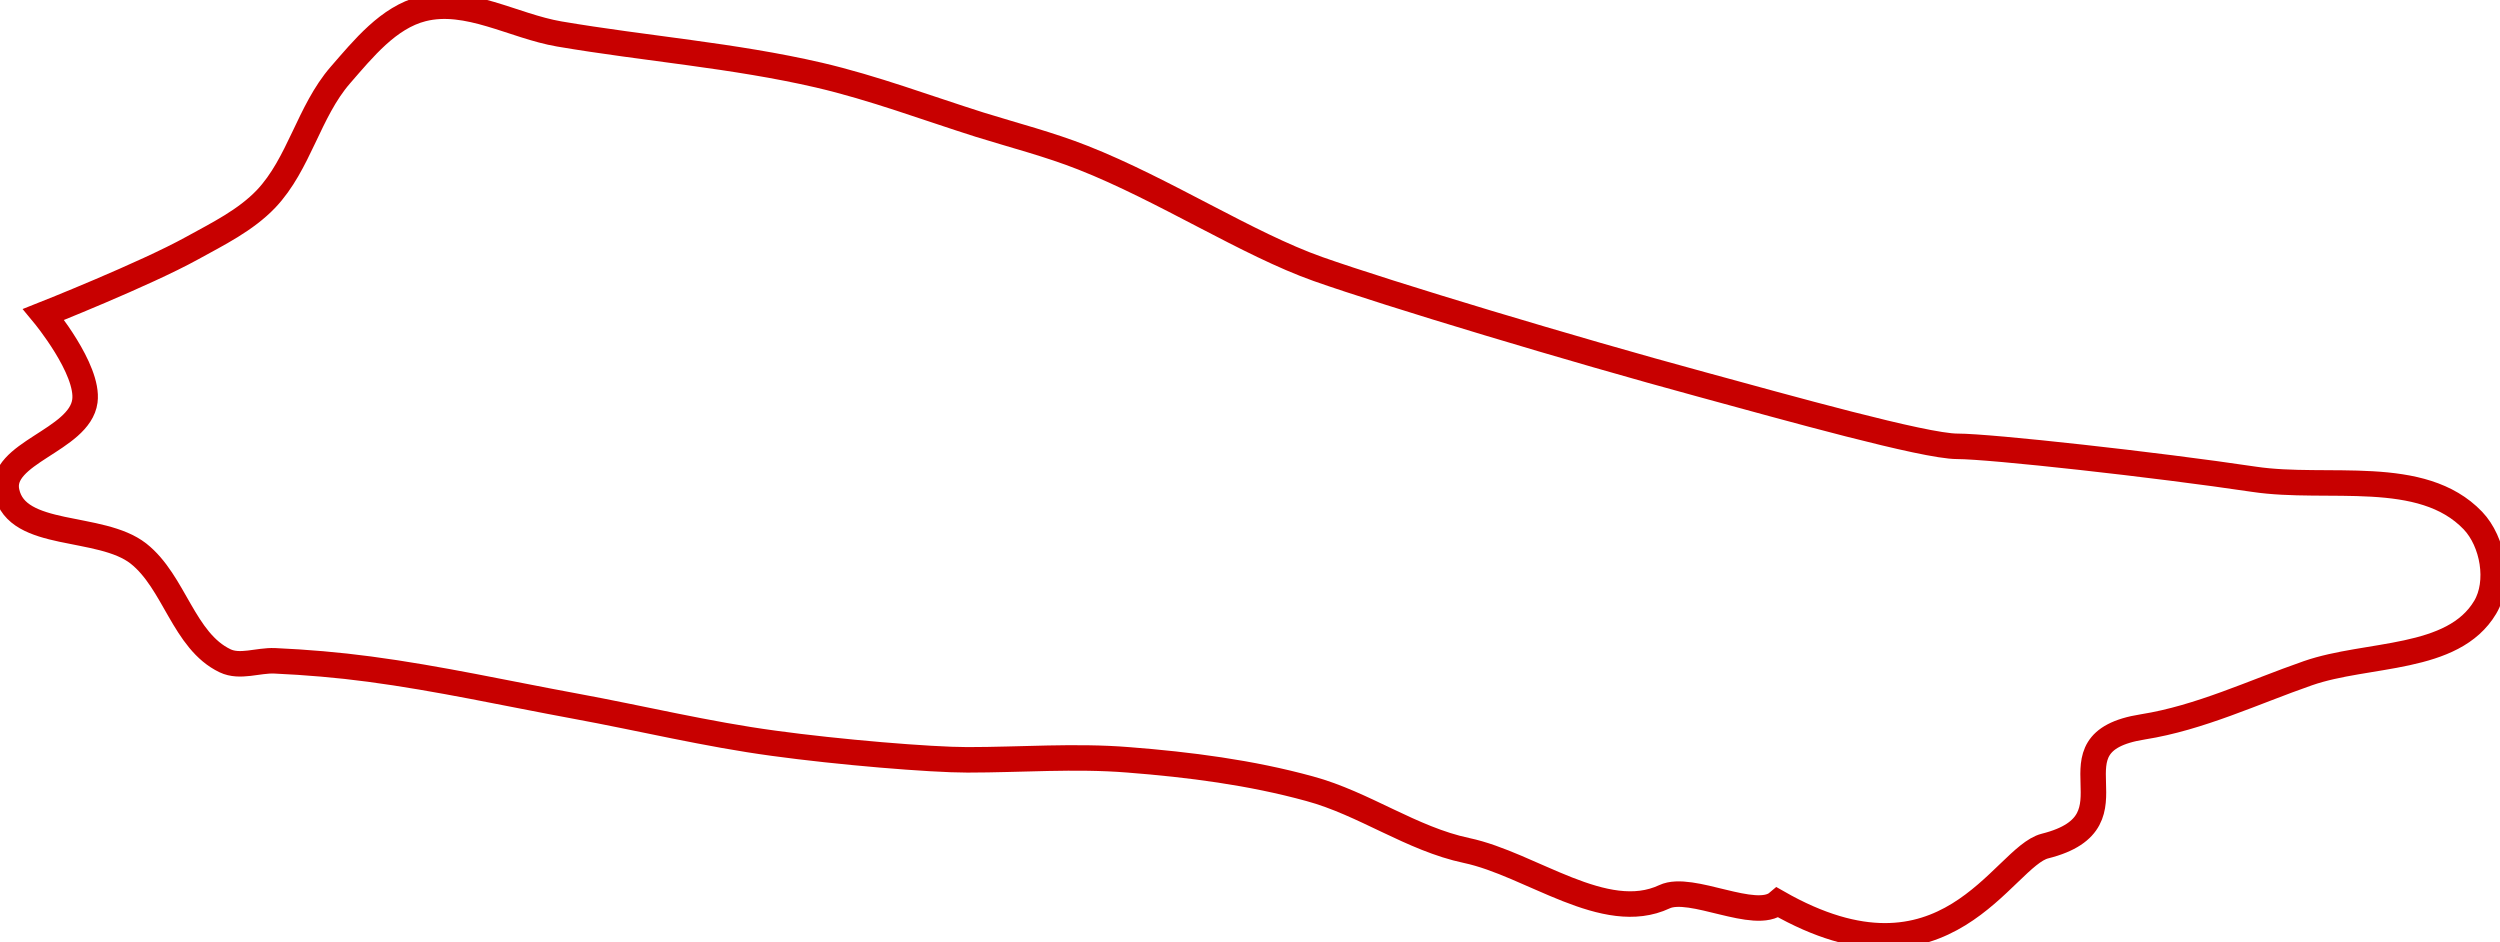 <?xml version="1.0" encoding="UTF-8" standalone="no"?>
<!-- Created with Inkscape (http://www.inkscape.org/) -->

<svg
   xmlns:dc="http://purl.org/dc/elements/1.1/"
   xmlns:cc="http://creativecommons.org/ns#"
   xmlns:rdf="http://www.w3.org/1999/02/22-rdf-syntax-ns#"
   xmlns:svg="http://www.w3.org/2000/svg"
   xmlns="http://www.w3.org/2000/svg"
   xmlns:sodipodi="http://sodipodi.sourceforge.net/DTD/sodipodi-0.dtd"
   xmlns:inkscape="http://www.inkscape.org/namespaces/inkscape"
   version="1.1"
   id="svg2"
   xml:space="preserve"
   width="117.625"
   height="44.323"
   viewBox="0 0 117.625 44.323"
   sodipodi:docname="cell_perimeter.svg"
   inkscape:version="0.92.5 (2060ec1f9f, 2020-04-08)"><defs
     id="defs6" /><sodipodi:namedview
     pagecolor="#ffffff"
     bordercolor="#666666"
     borderopacity="1"
     objecttolerance="10"
     gridtolerance="10"
     guidetolerance="10"
     inkscape:pageopacity="0"
     inkscape:pageshadow="2"
     inkscape:window-width="1848"
     inkscape:window-height="1016"
     id="namedview4"
     showgrid="false"
     showguides="false"
     inkscape:zoom="10.984105"
     inkscape:cx="58.812256"
     inkscape:cy="22.161467"
     inkscape:window-x="72"
     inkscape:window-y="27"
     inkscape:window-maximized="1"
     inkscape:current-layer="g10" /><g
     id="g10"
     inkscape:groupmode="layer"
     inkscape:label="cell_centroid"
     transform="matrix(1.333,0,0,1.333,0,1.1080733e-6)"><path
       d="m 9.691,23.324 c -0.582,-0.023 -1.222,0.25 -1.746,0 C 6.48,22.625 6.16,20.543 4.887,19.539 3.539,18.484 0.594,19.035 0.238,17.359 -0.059,15.984 2.809,15.551 2.996,14.156 3.145,13.035 1.539,11.098 1.539,11.098 c 0,0 3.566,-1.414 5.242,-2.34 0.914,-0.504 1.887,-0.981 2.61,-1.738 1.168,-1.231 1.507,-3.086 2.621,-4.368 0.816,-0.937 1.699,-2.035 2.902,-2.34 1.586,-0.402 3.211,0.61 4.824,0.887 3.051,0.52 6.153,0.754 9.168,1.453 1.93,0.45 3.789,1.153 5.676,1.75 1.219,0.379 2.457,0.696 3.641,1.164 2.851,1.122 5.824,3.055 8.297,3.93 2.476,0.875 8.992,2.84 13.542,4.074 2.985,0.813 7.86,2.184 9.024,2.184 1.164,0 7.004,0.644 10.48,1.164 2.59,0.387 5.911,-0.434 7.719,1.457 0.711,0.746 0.961,2.172 0.434,3.059 -1.137,1.914 -4.157,1.597 -6.258,2.328 -1.93,0.672 -3.809,1.574 -5.824,1.894 -3.594,0.567 0.074,3.321 -3.457,4.207 -1.492,0.375 -3.477,5.395 -9.434,1.992 -0.789,0.672 -3.055,-0.644 -3.996,-0.203 -2.109,0.989 -4.707,-1.148 -6.984,-1.632 -1.942,-0.411 -3.621,-1.661 -5.536,-2.18 -2.085,-0.574 -4.25,-0.852 -6.406,-1.02 -1.886,-0.152 -3.785,0 -5.676,0 -1.308,0 -4.574,-0.273 -6.843,-0.586 C 24.957,25.918 22.648,25.355 20.316,24.926 17.895,24.48 15.48,23.941 13.039,23.617 11.93,23.469 10.812,23.375 9.691,23.324 Z"
       style="fill:none;fill-opacity:1;fill-rule:nonzero;stroke:#c80000;stroke-width:0.9;stroke-linecap:butt;stroke-linejoin:miter;stroke-miterlimit:4;stroke-dasharray:none;stroke-opacity:1"
       id="path16"
       inkscape:connector-curvature="0" /></g></svg>
